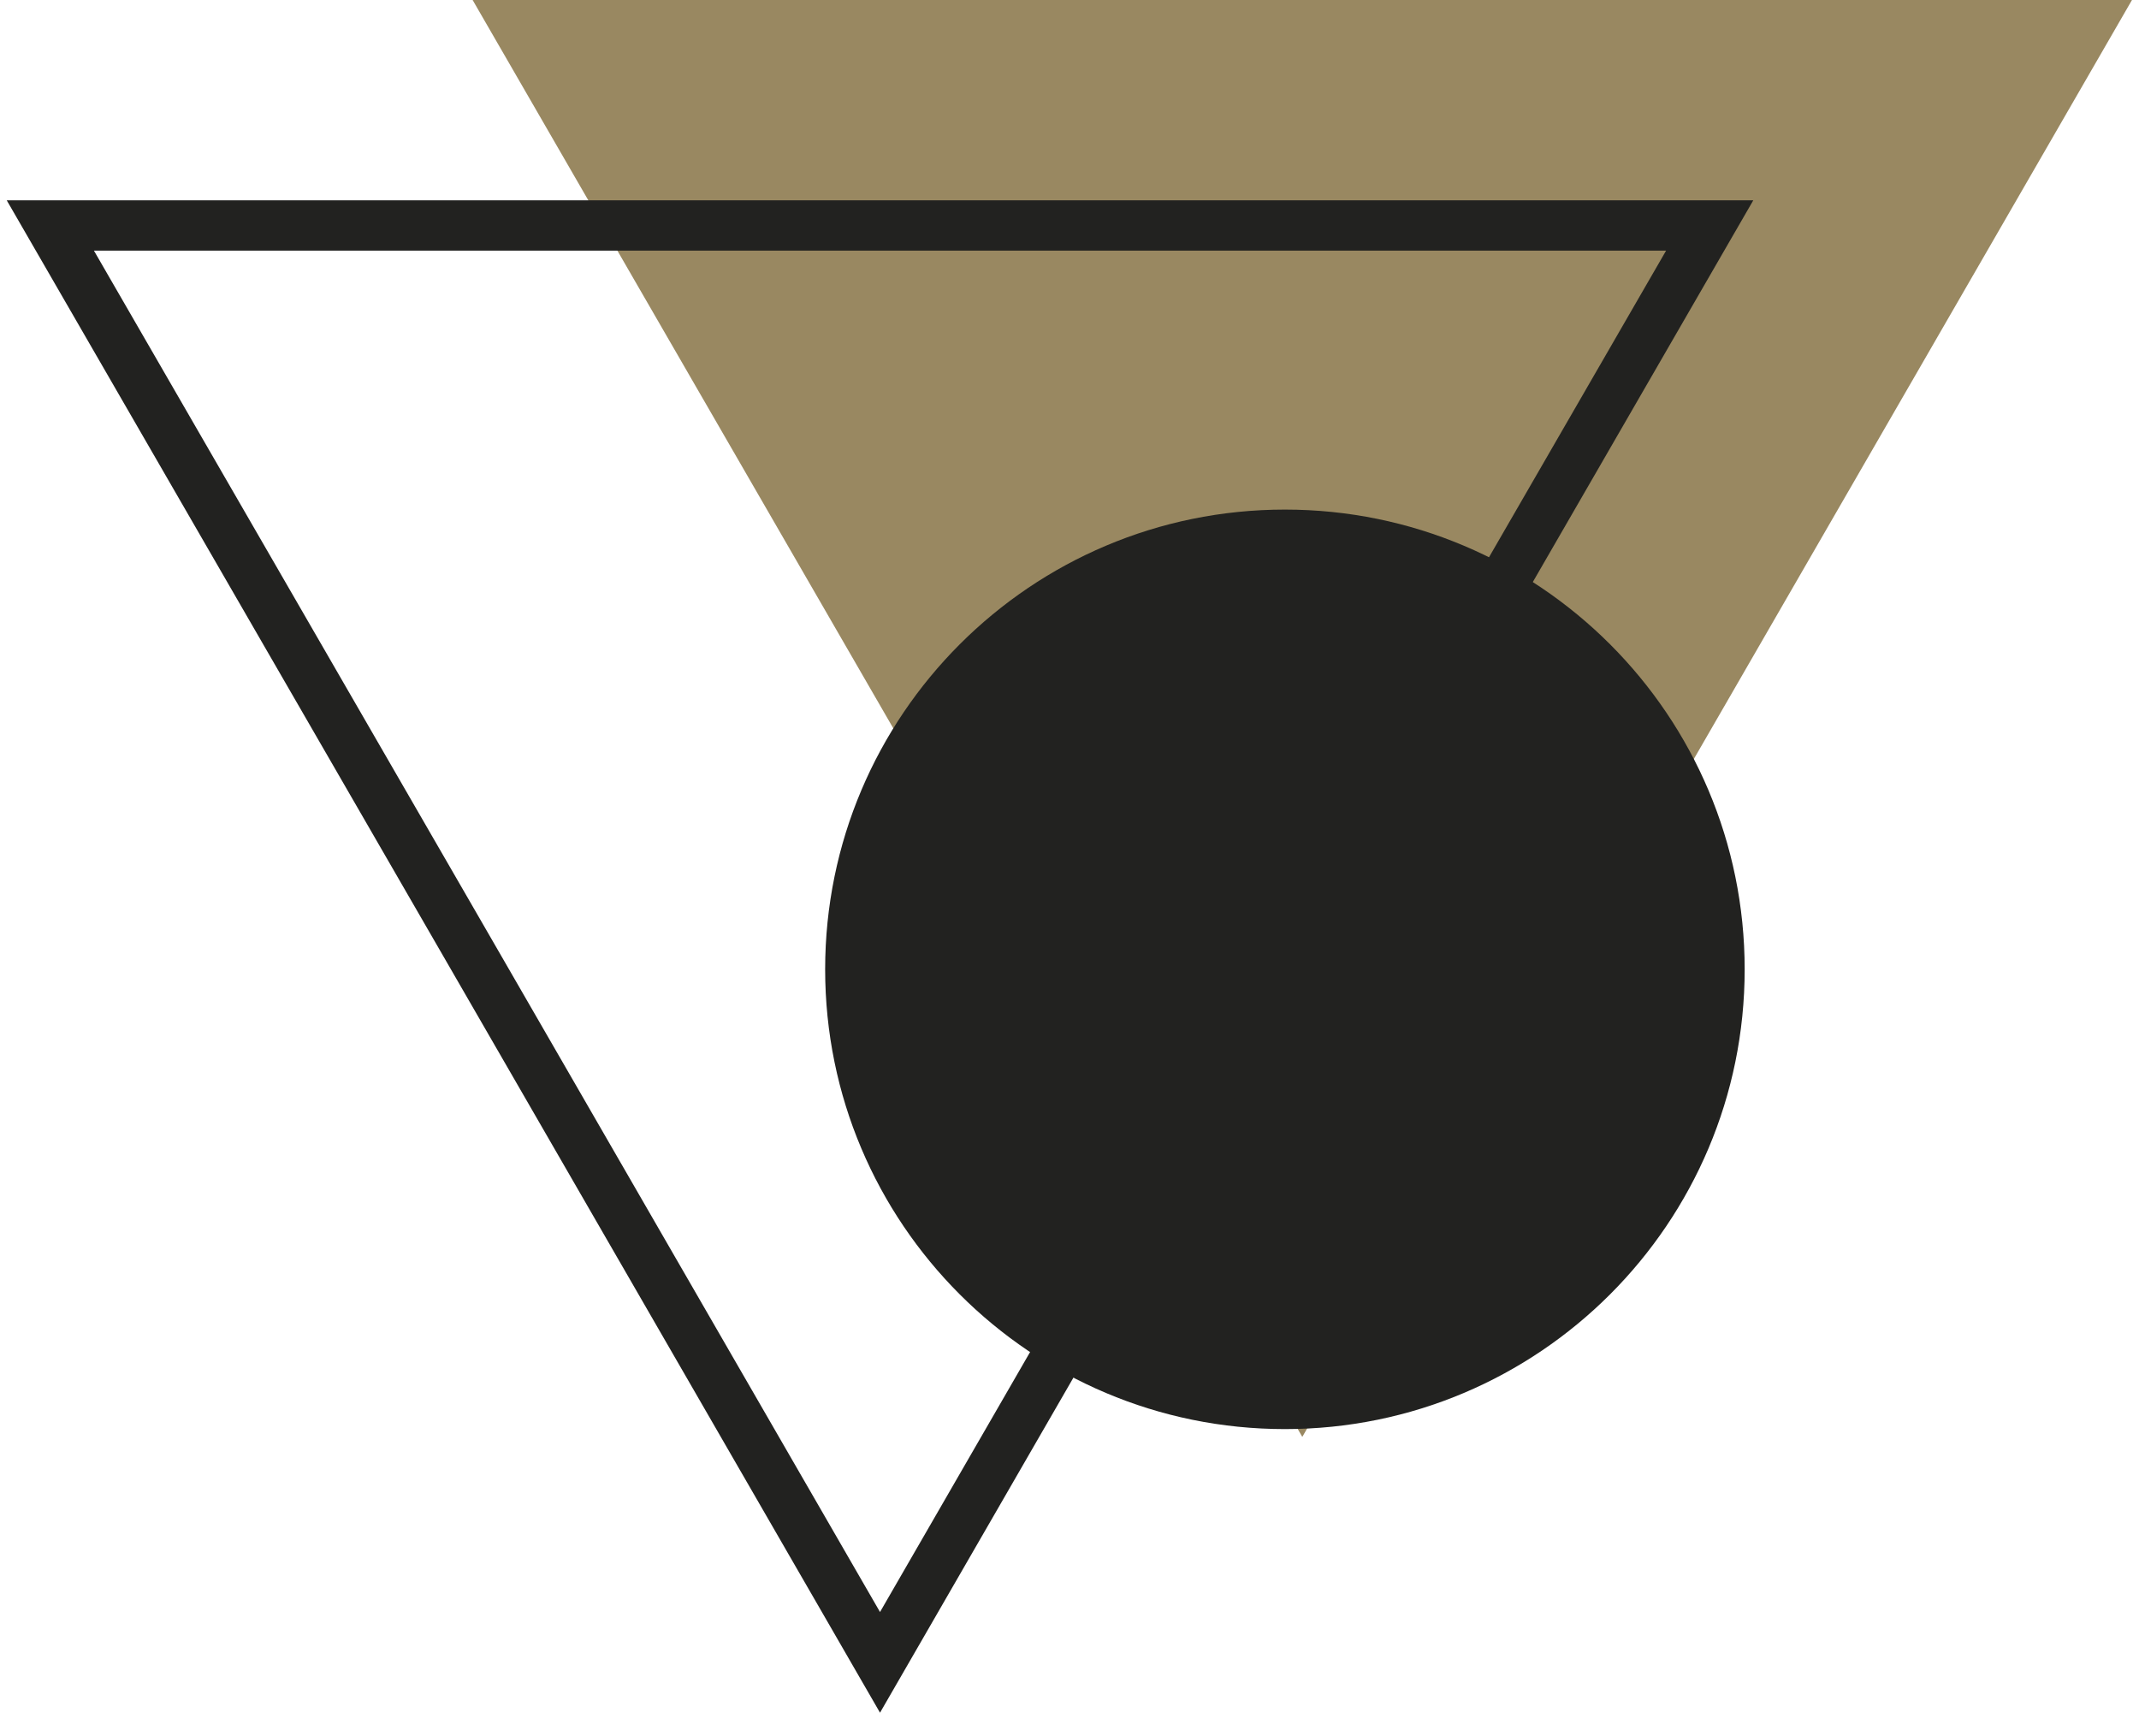 <svg width="85" height="69" viewBox="0 0 85 69" fill="none" xmlns="http://www.w3.org/2000/svg">
<path d="M51.751 57.1L35.271 28.55L18.781 0H51.751H84.721L68.241 28.55L51.751 57.1Z" fill="#998861"/>
<path d="M51.06 56.79C61.15 56.79 69.33 48.61 69.33 38.52C69.33 28.43 61.15 20.25 51.06 20.25C40.97 20.25 32.79 28.43 32.79 38.52C32.79 48.61 40.97 56.79 51.06 56.79Z" fill="#222220"/>
<path d="M34.97 66.06L18.49 37.51L2 8.96H34.97H67.94L51.45 37.51L34.97 66.06Z" stroke="#222220" stroke-width="2" stroke-miterlimit="10"/>
</svg>
